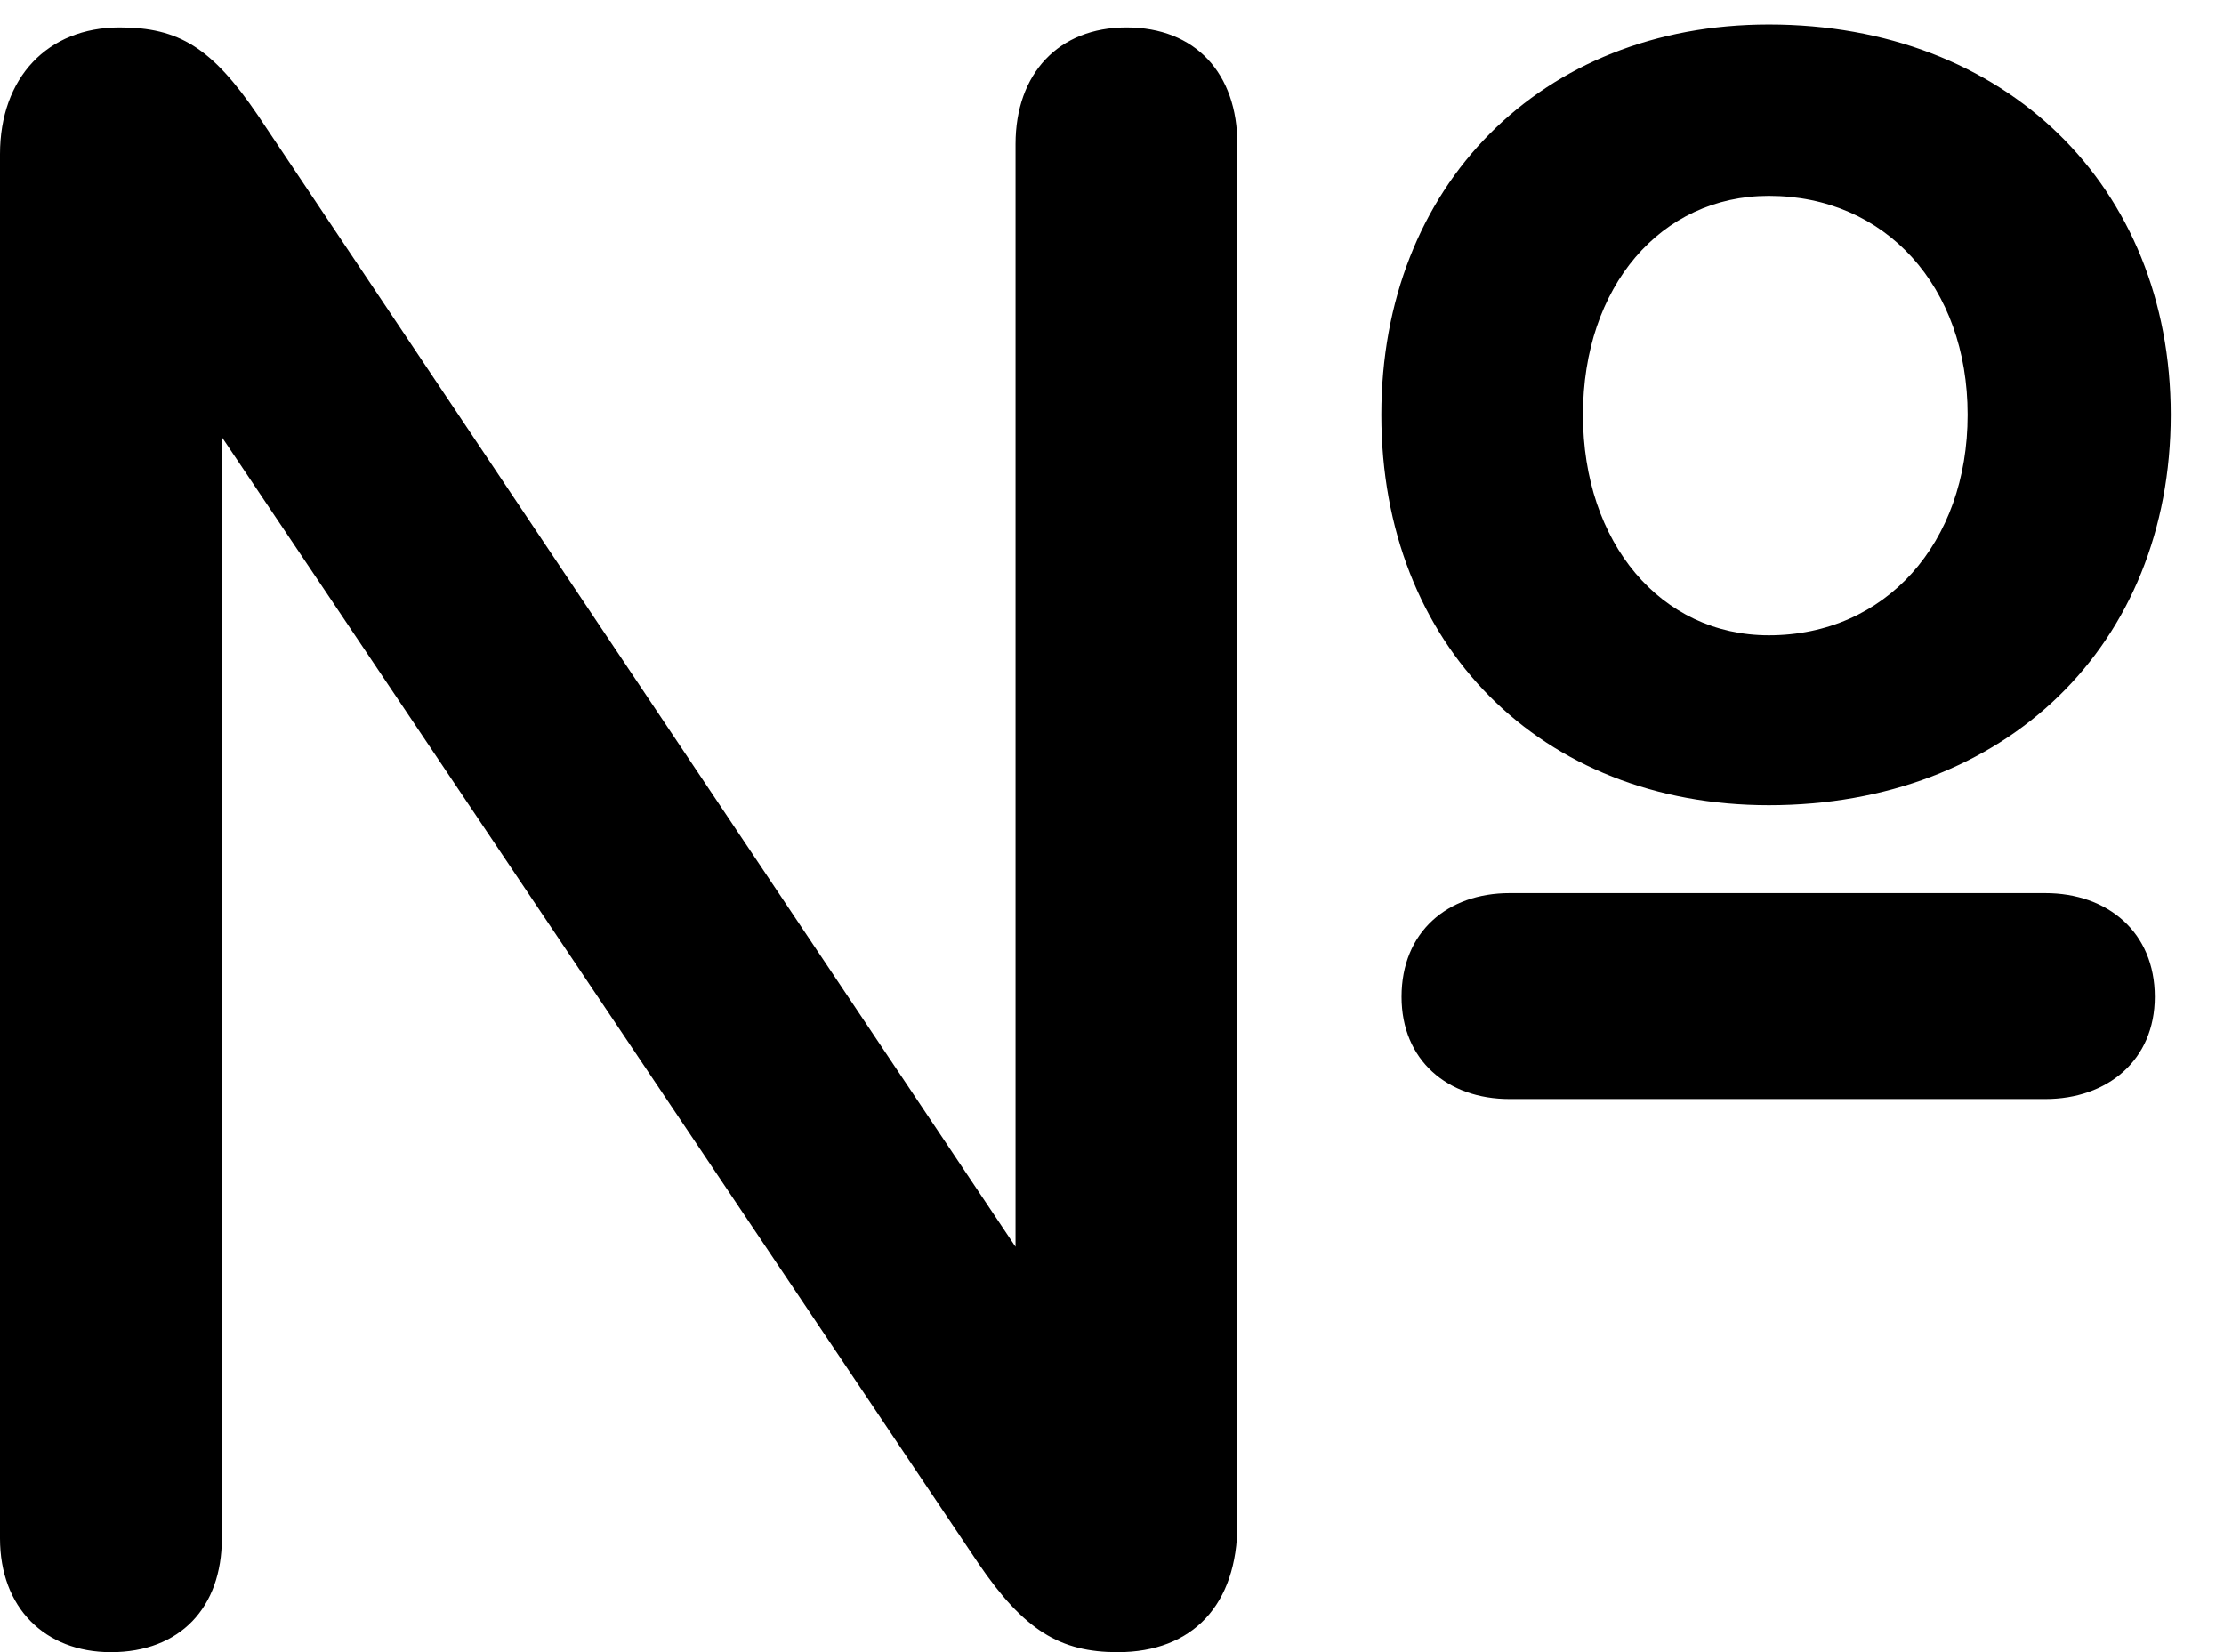 <svg version="1.1" xmlns="http://www.w3.org/2000/svg" xmlns:xlink="http://www.w3.org/1999/xlink" width="15.078" height="11.201" viewBox="0 0 15.078 11.201">
 <g>
  <rect height="11.201" opacity="0" width="15.078" x="0" y="0"/>
  <path d="M11.992 5.459C13.594 5.459 14.717 4.375 14.717 2.812C14.717 1.26 13.594 0.166 11.992 0.166C10.449 0.166 9.365 1.26 9.365 2.812C9.365 4.375 10.449 5.459 11.992 5.459ZM11.992 4.307C11.26 4.307 10.732 3.682 10.732 2.812C10.732 1.943 11.26 1.328 11.992 1.328C12.783 1.328 13.34 1.943 13.34 2.812C13.34 3.682 12.783 4.307 11.992 4.307ZM0.752 11.201C1.221 11.201 1.504 10.898 1.504 10.43L1.504 2.92L1.475 2.92L6.631 10.596C6.943 11.055 7.188 11.201 7.578 11.201C8.086 11.201 8.389 10.879 8.389 10.332L8.389 0.977C8.389 0.498 8.105 0.186 7.637 0.186C7.178 0.186 6.885 0.498 6.885 0.977L6.885 8.496L6.914 8.496L1.748 0.781C1.436 0.322 1.211 0.186 0.811 0.186C0.322 0.186 0 0.527 0 1.045L0 10.43C0 10.898 0.303 11.201 0.752 11.201ZM10.234 7.451L13.867 7.451C14.287 7.451 14.609 7.188 14.609 6.758C14.609 6.318 14.287 6.055 13.867 6.055L10.234 6.055C9.814 6.055 9.502 6.318 9.502 6.758C9.502 7.188 9.814 7.451 10.234 7.451Z" fill="currentColor"/>
 </g>
</svg>
